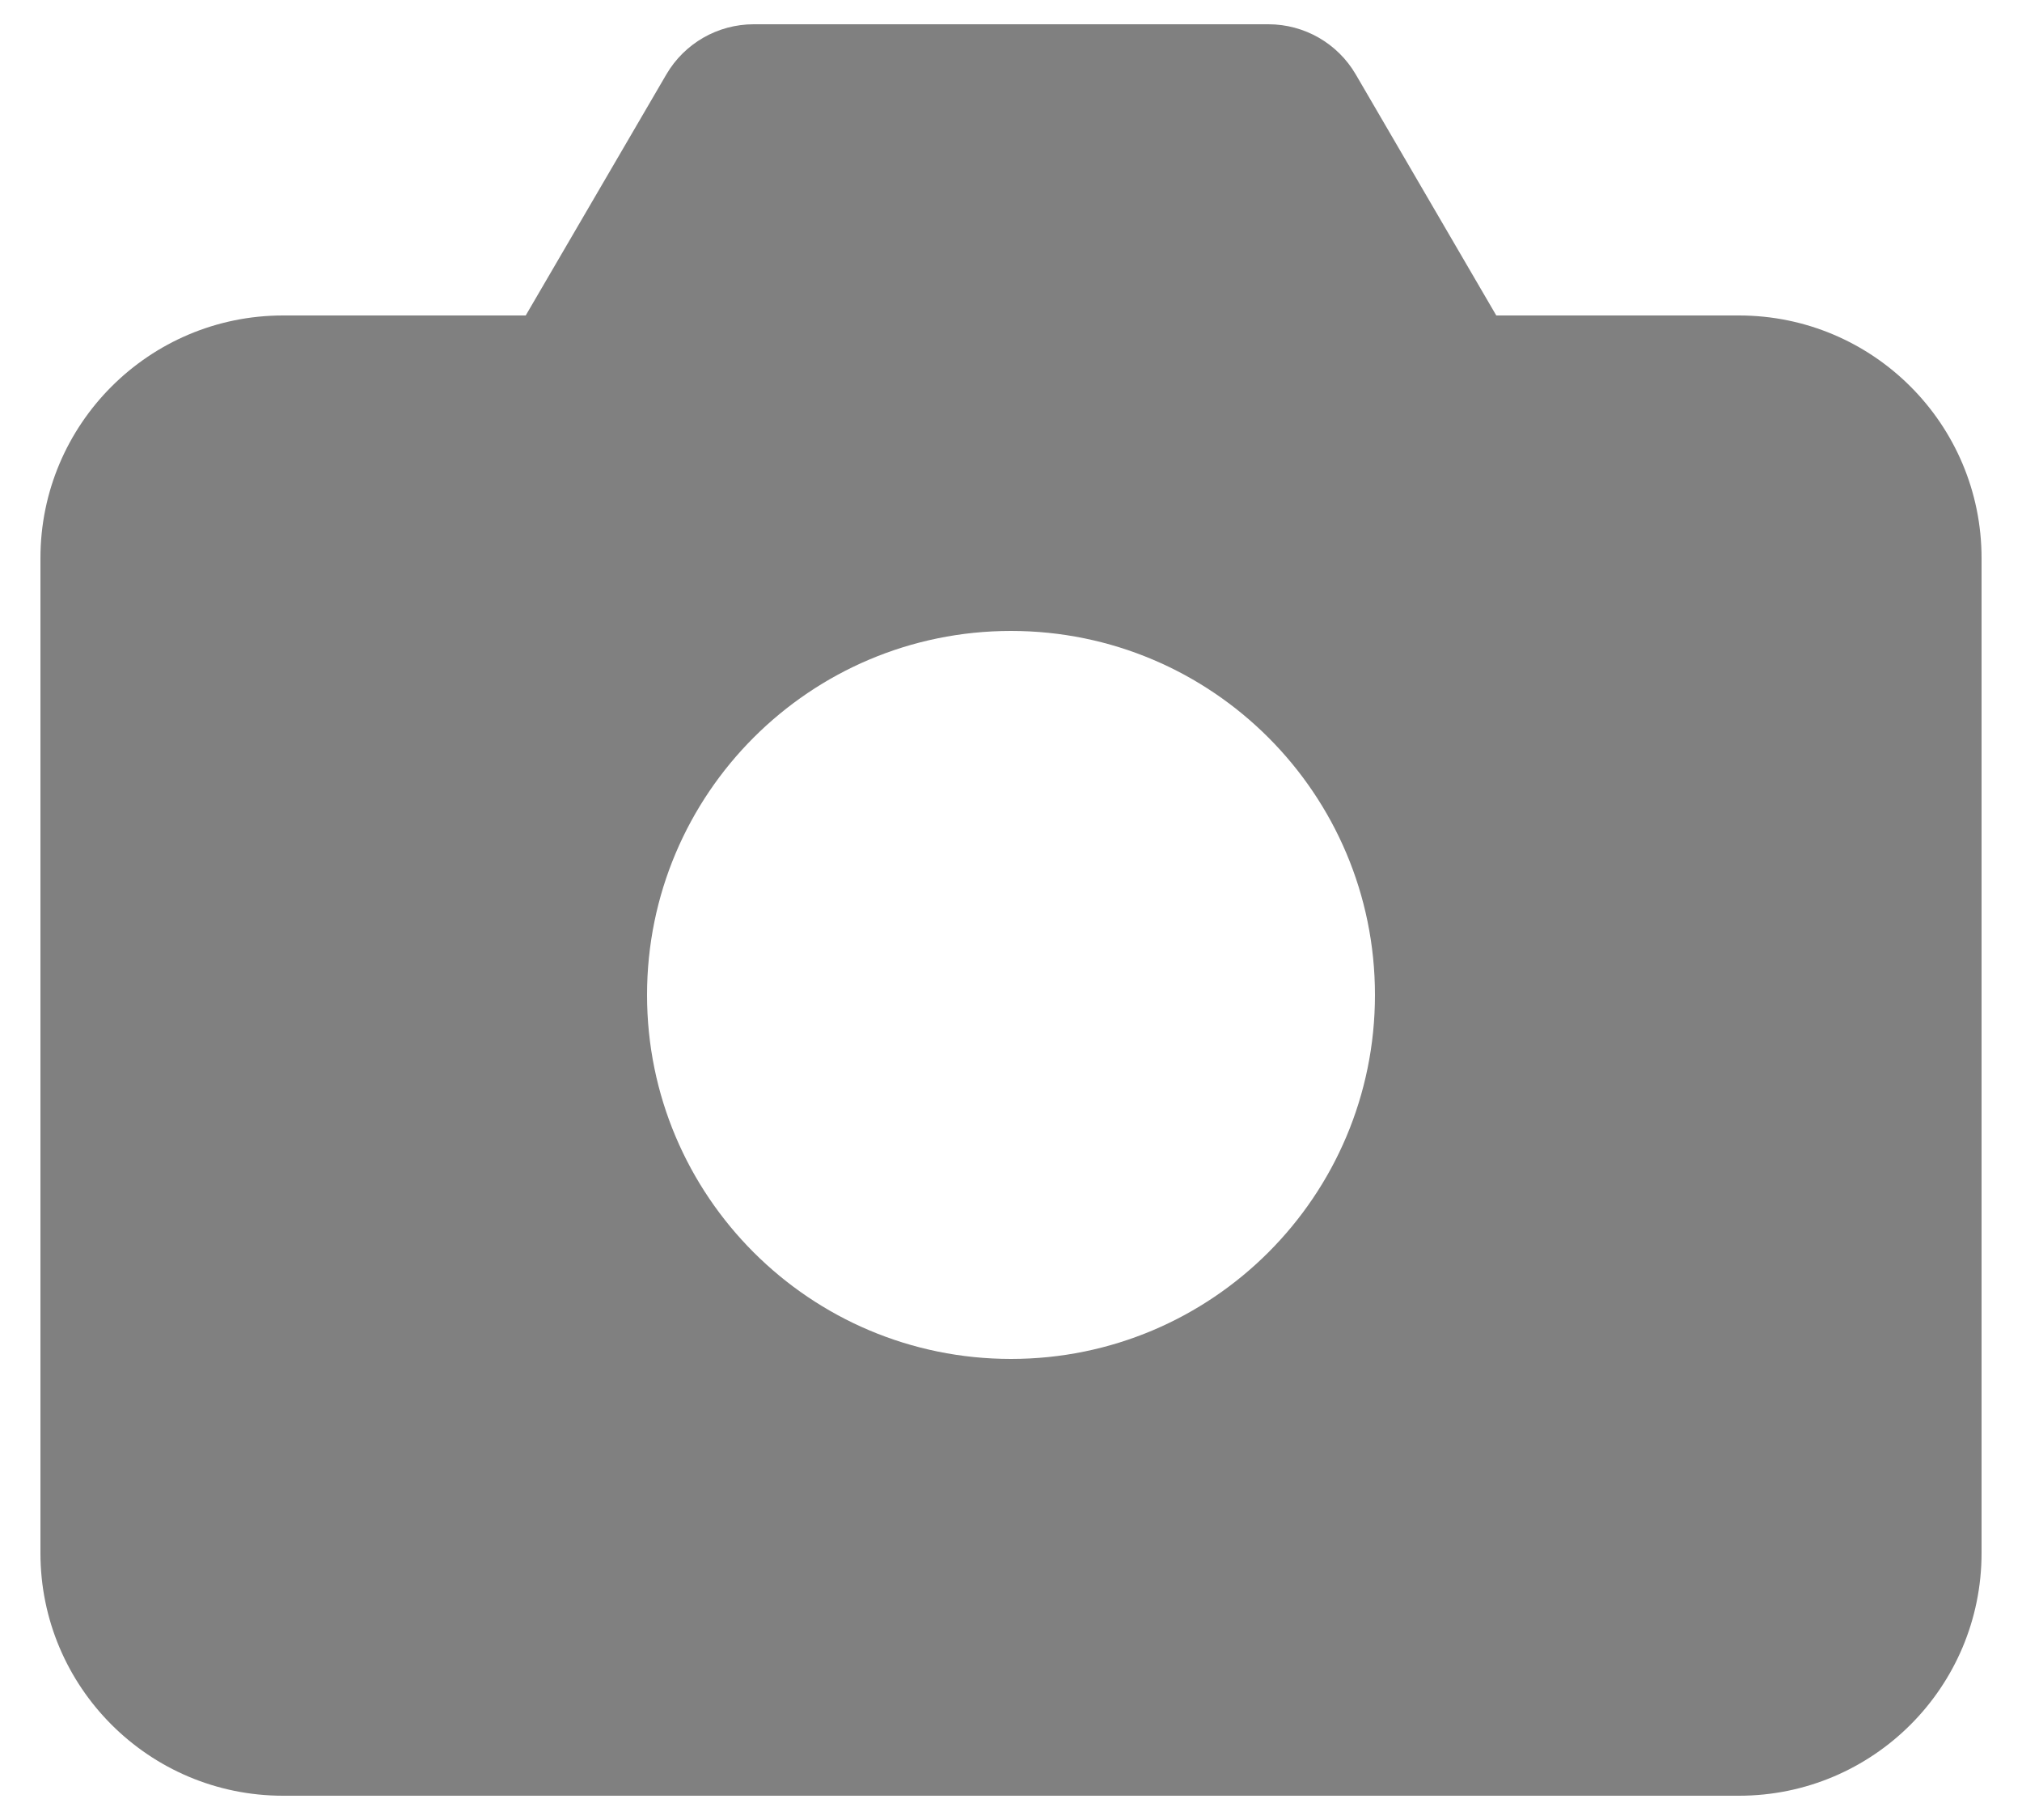 <svg width="20" height="18" viewBox="0 0 20 18" fill="none" xmlns="http://www.w3.org/2000/svg">
<path fill-rule="evenodd" clip-rule="evenodd" d="M17.2 17.76H2.8C1.475 17.76 0.4 16.686 0.4 15.36V5.52C0.4 4.195 1.475 3.12 2.8 3.12H5.2L6.591 0.736C6.77 0.429 7.099 0.24 7.455 0.24H12.546C12.902 0.24 13.231 0.429 13.41 0.736L14.8 3.12H17.2C18.526 3.12 19.6 4.195 19.6 5.52V15.36C19.6 16.686 18.526 17.76 17.2 17.76ZM10 13.44C11.989 13.44 13.6 11.829 13.6 9.84C13.6 7.852 11.989 6.24 10 6.24C8.012 6.24 6.4 7.852 6.4 9.84C6.4 11.829 8.012 13.44 10 13.44Z" fill="#808080"/>
</svg>
